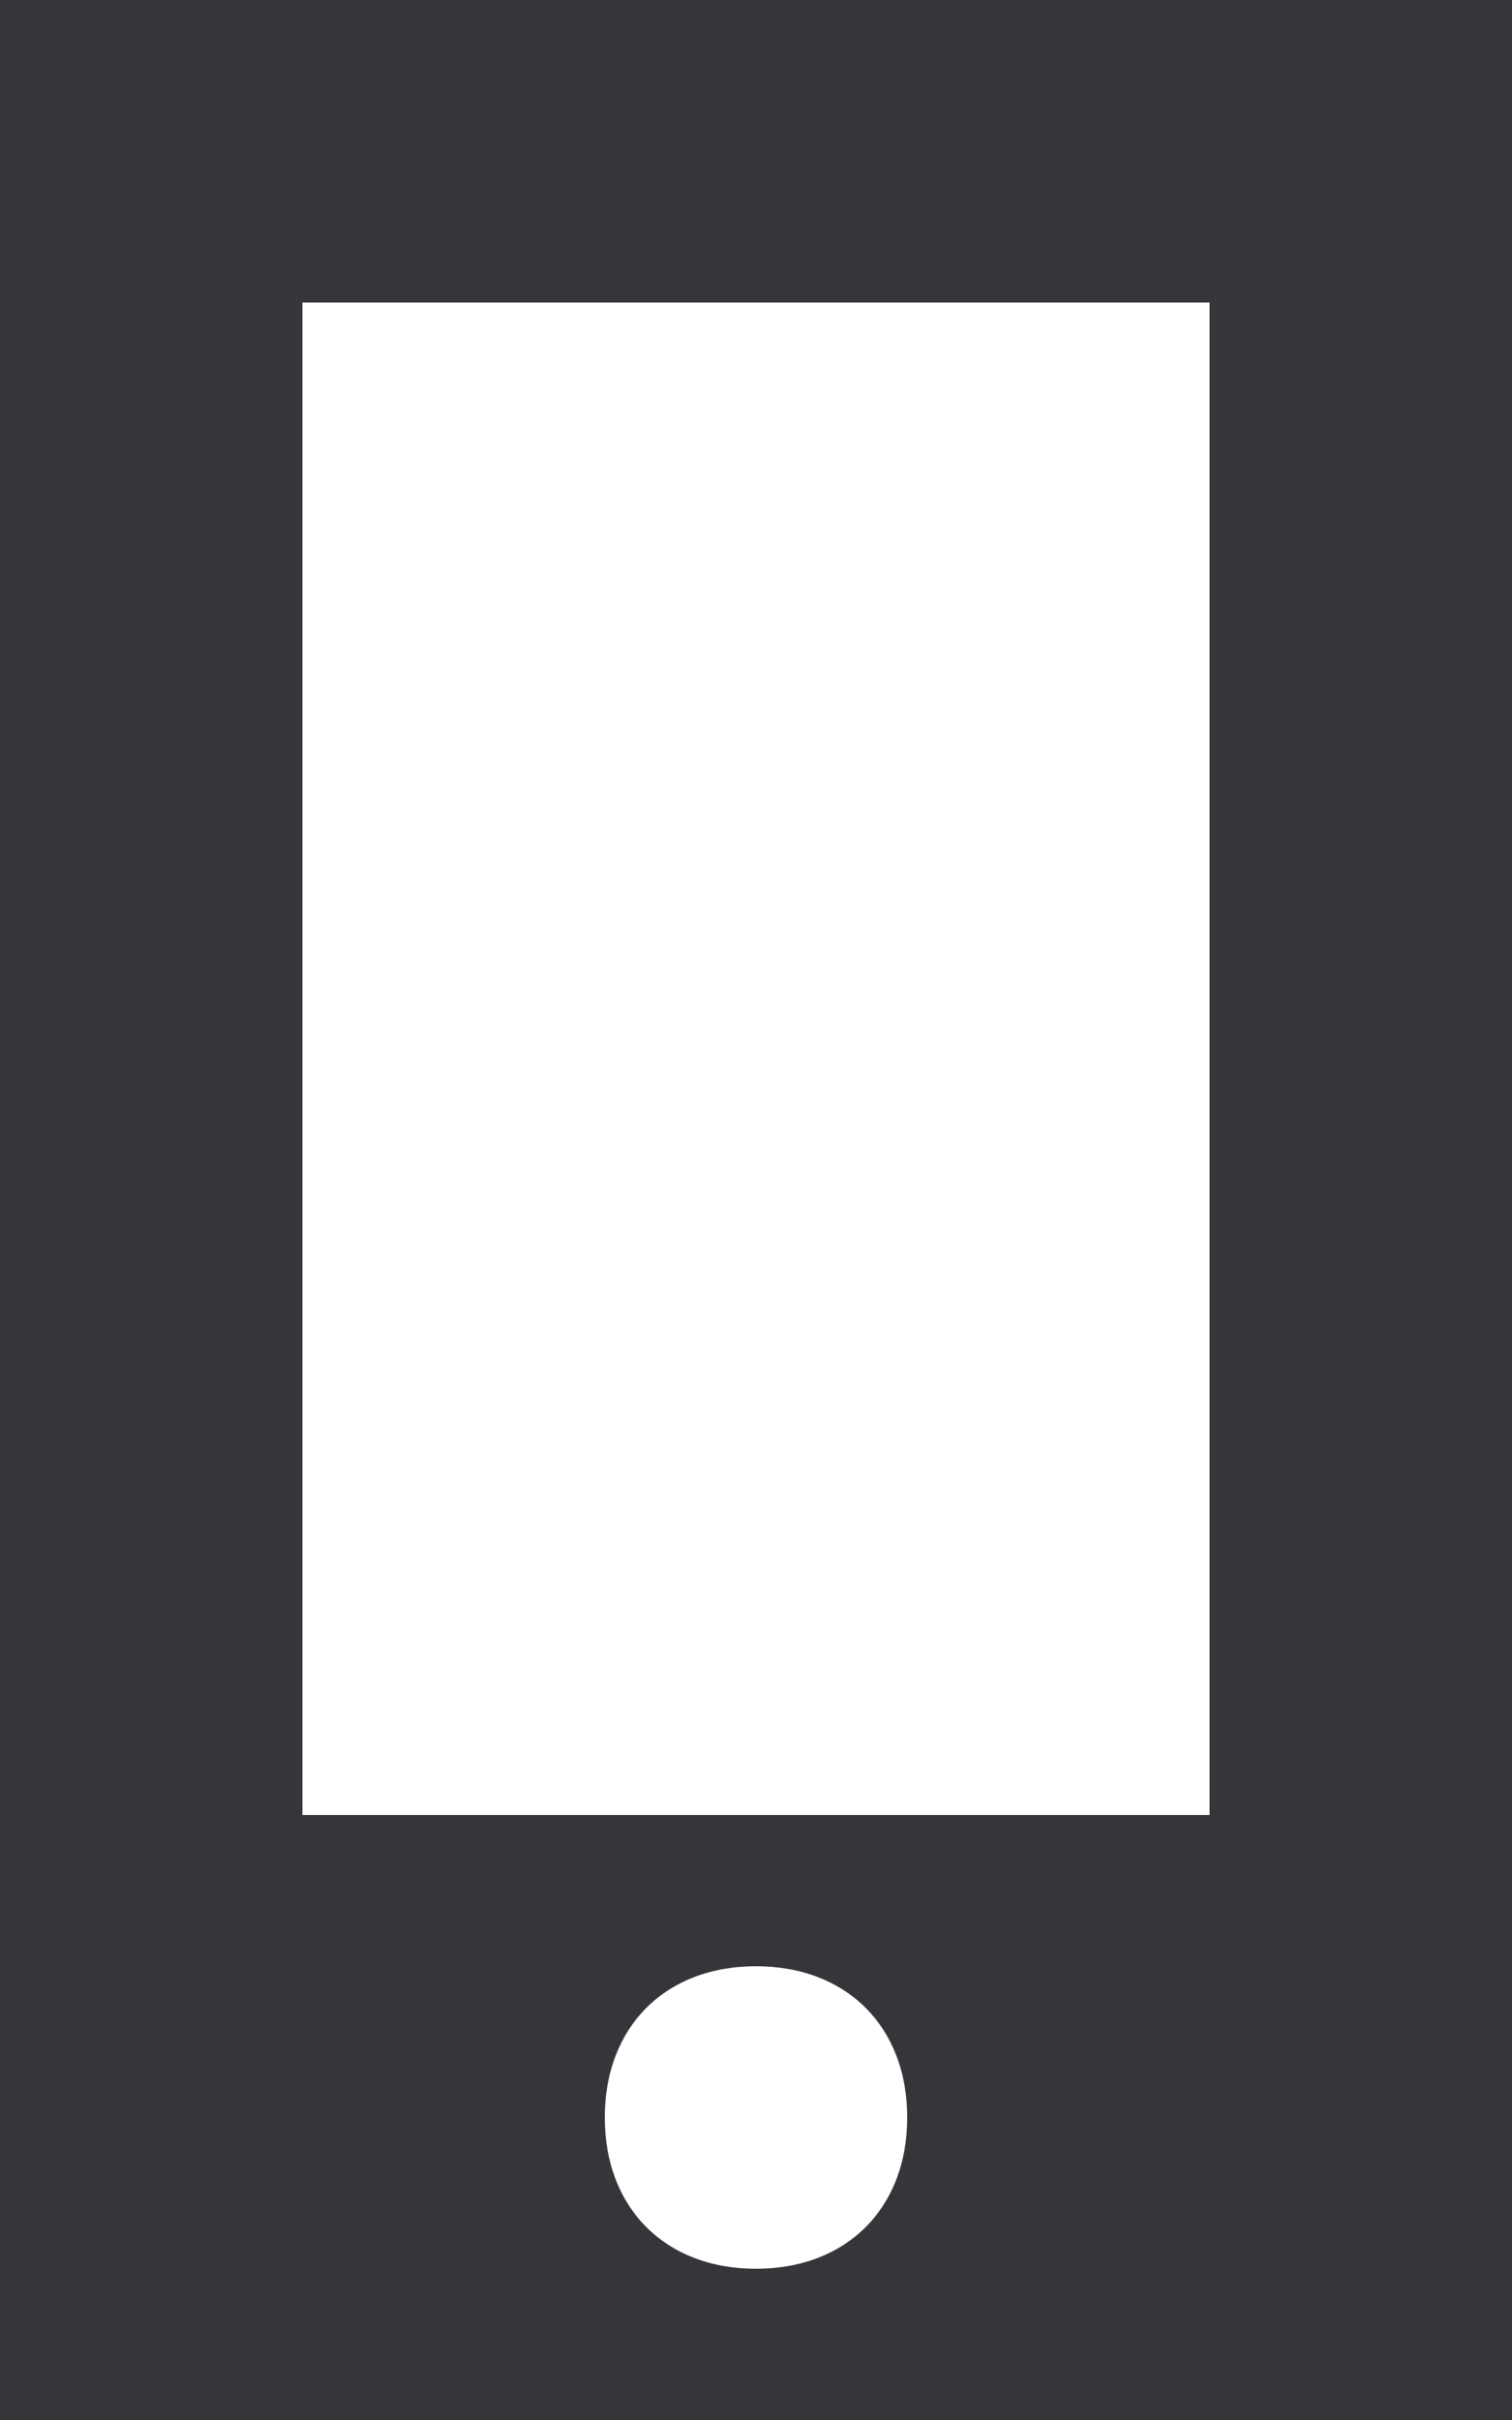 <svg width="10" height="16" viewBox="0 0 10 16" xmlns="http://www.w3.org/2000/svg"><title>Slice 1</title><path d="M0 0v16h10V0H0zm5 15c-.6 0-1-.4-1-1s.4-1 1-1 1 .4 1 1-.4 1-1 1zm3-3H2V2h6v10z" fill="#35353A" fill-rule="evenodd"/></svg>
